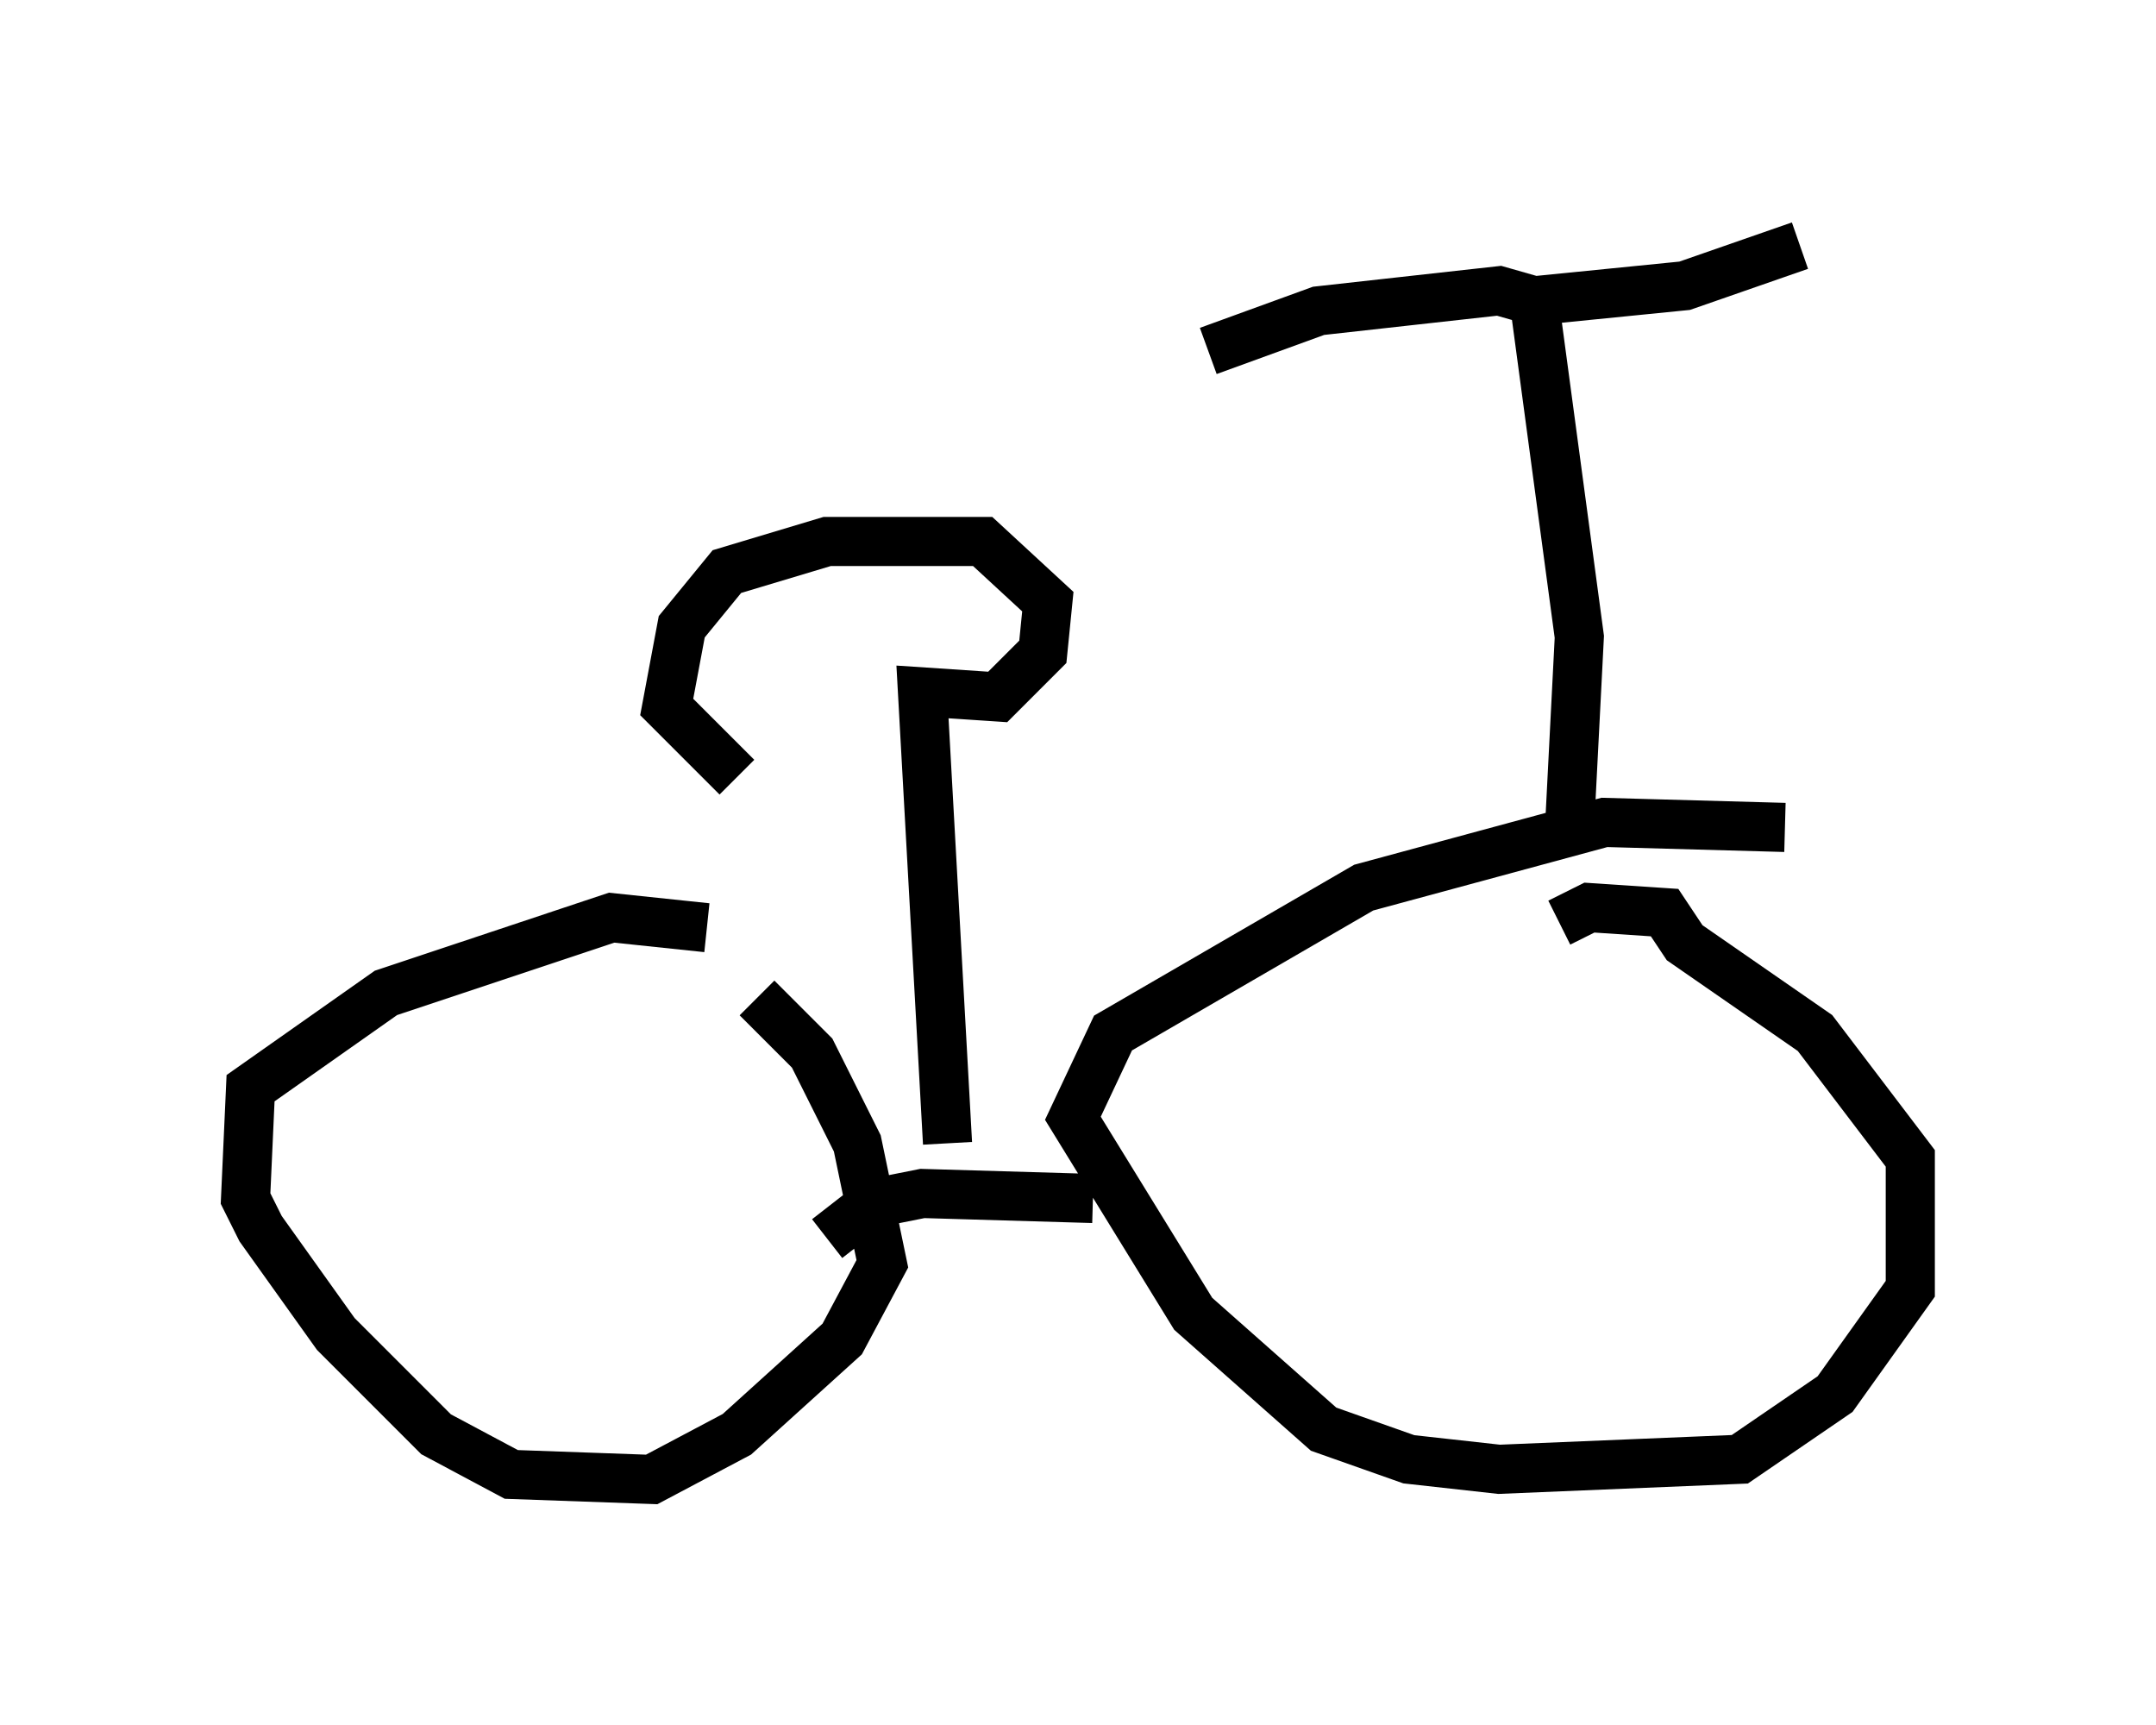 <?xml version="1.0" encoding="utf-8" ?>
<svg baseProfile="full" height="35.113" version="1.1" width="43.892" xmlns="http://www.w3.org/2000/svg" xmlns:ev="http://www.w3.org/2001/xml-events" xmlns:xlink="http://www.w3.org/1999/xlink"><defs /><rect fill="white" height="35.113" width="43.892" x="0" y="0" /><path d="M16.331, 20.109 m-1.94, -1.225 l-1.94, -0.204 -4.594, 1.531 l-2.756, 1.94 -0.102, 2.246 l0.306, 0.613 1.531, 2.144 l2.042, 2.042 1.531, 0.817 l2.858, 0.102 1.735, -0.919 l2.144, -1.94 0.817, -1.531 l-0.51, -2.45 -0.919, -1.838 l-1.123, -1.123 m20.927, -3.471 l-3.675, -0.102 -4.9, 1.327 l-5.104, 2.96 -0.817, 1.735 l2.45, 3.981 2.654, 2.348 l1.735, 0.613 1.838, 0.204 l4.9, -0.204 1.94, -1.327 l1.531, -2.144 0.0, -2.654 l-1.94, -2.552 -2.654, -1.838 l-0.408, -0.613 -1.531, -0.102 l-0.613, 0.306 m-9.494, 5.615 l-3.471, -0.102 -1.021, 0.204 l-0.919, 0.715 m15.109, -8.269 l0.204, -3.981 -0.919, -6.84 l3.063, -0.306 2.348, -0.817 m-5.41, 1.123 l-0.715, -0.204 -3.675, 0.408 l-2.246, 0.817 m-5.308, 16.129 l-0.51, -9.188 1.531, 0.102 l0.919, -0.919 0.102, -1.021 l-1.327, -1.225 -3.165, 0.0 l-2.042, 0.613 -0.919, 1.123 l-0.306, 1.633 1.429, 1.429 " fill="none" stroke="black" stroke-width="1" /></svg>